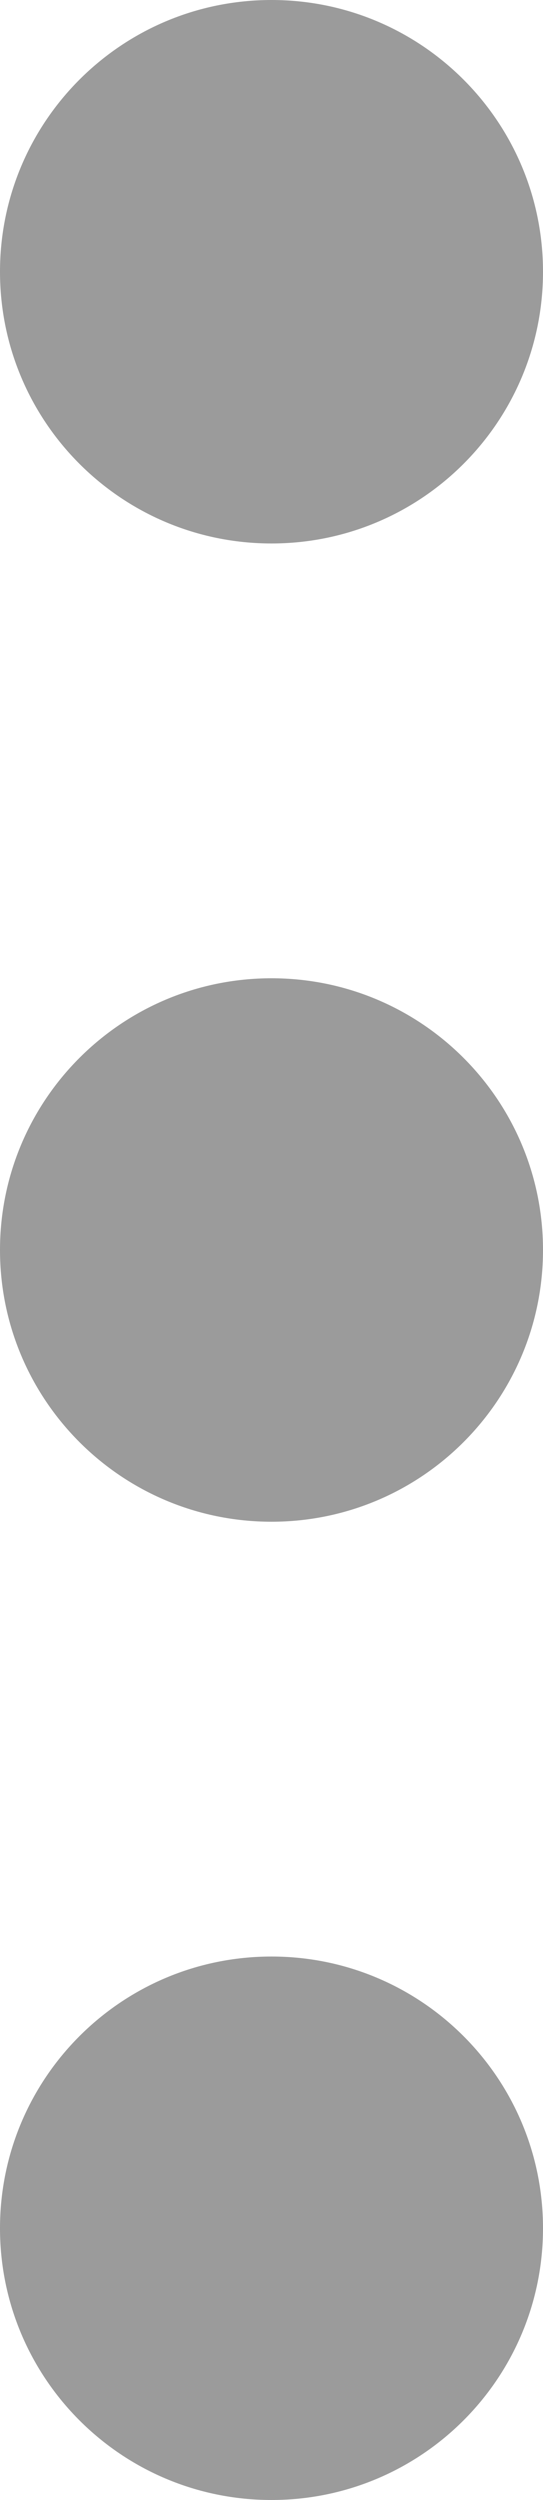 <svg width="5" height="23" viewBox="0 0 5 23" fill="none" xmlns="http://www.w3.org/2000/svg">
<path d="M5 20.5C5 19.119 3.881 18 2.5 18C1.119 18 0 19.119 0 20.5C0 21.881 1.119 23 2.5 23C3.881 23 5 21.881 5 20.5Z" fill="#9B9B9B"/>
<path d="M5 11.5C5 10.119 3.881 9 2.5 9C1.119 9 0 10.119 0 11.5C0 12.881 1.119 14 2.5 14C3.881 14 5 12.881 5 11.5Z" fill="#9B9B9B"/>
<path d="M5 2.5C5 1.119 3.881 0 2.5 0C1.119 0 0 1.119 0 2.5C0 3.881 1.119 5 2.5 5C3.881 5 5 3.881 5 2.5Z" fill="#9B9B9B"/>
</svg>
